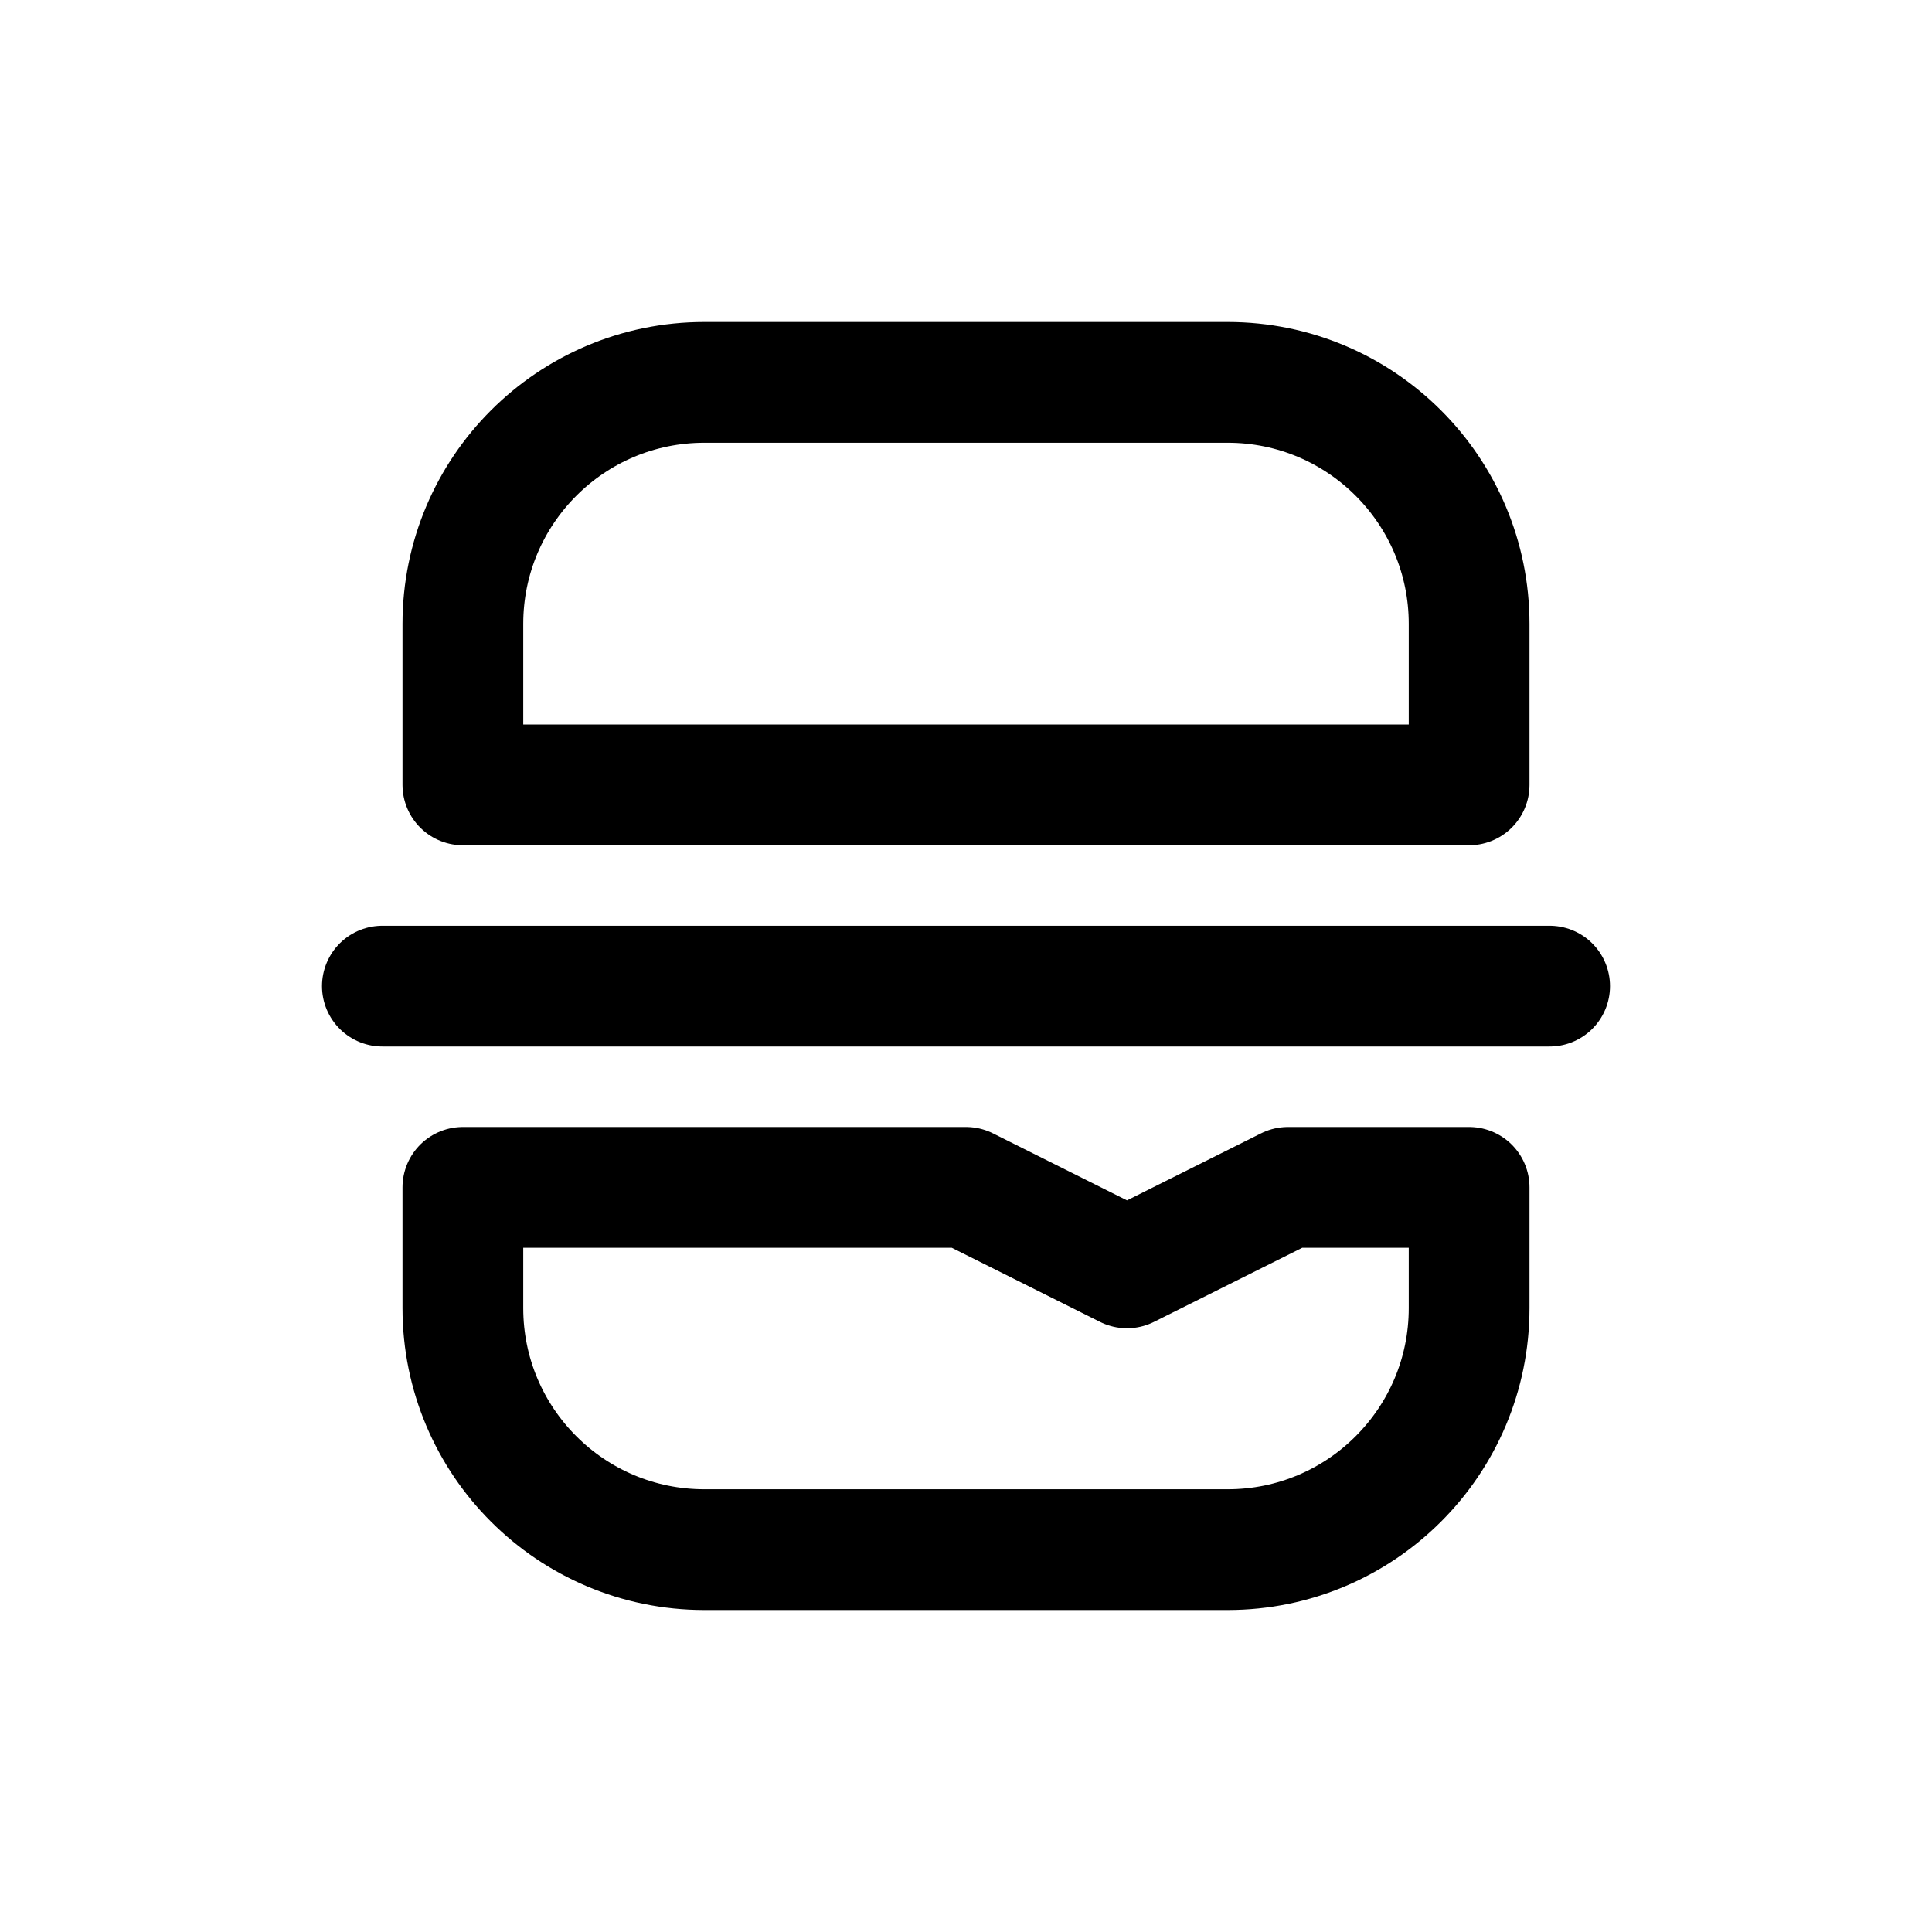 <svg width="24" height="24" viewBox="0 0 24 24" fill="none" xmlns="http://www.w3.org/2000/svg">
<g clip-path="url(#clip0_701:87)">
<path d="M5.75 7.75C5.75 6.093 7.093 4.75 8.75 4.75H15.25C16.907 4.75 18.25 6.093 18.25 7.75V9.75H5.75V7.75Z" stroke="currentColor" stroke-width="1.5" stroke-linecap="round" stroke-linejoin="round"/>
<path d="M5.75 16.25C5.75 17.907 7.093 19.25 8.75 19.25H15.25C16.907 19.25 18.25 17.907 18.25 16.25V14.75H16L14 15.75L12 14.75H5.75V16.25Z" stroke="currentColor" stroke-width="1.5" stroke-linecap="round" stroke-linejoin="round"/>
<path d="M4.75 12.25H19.25" stroke="currentColor" stroke-width="1.5" stroke-linecap="round" stroke-linejoin="round"/>
</g>
<defs>
<clipPath id="clip0_701:87">
<rect width="24" height="24" fill="white"/>
</clipPath>
</defs>
</svg>
